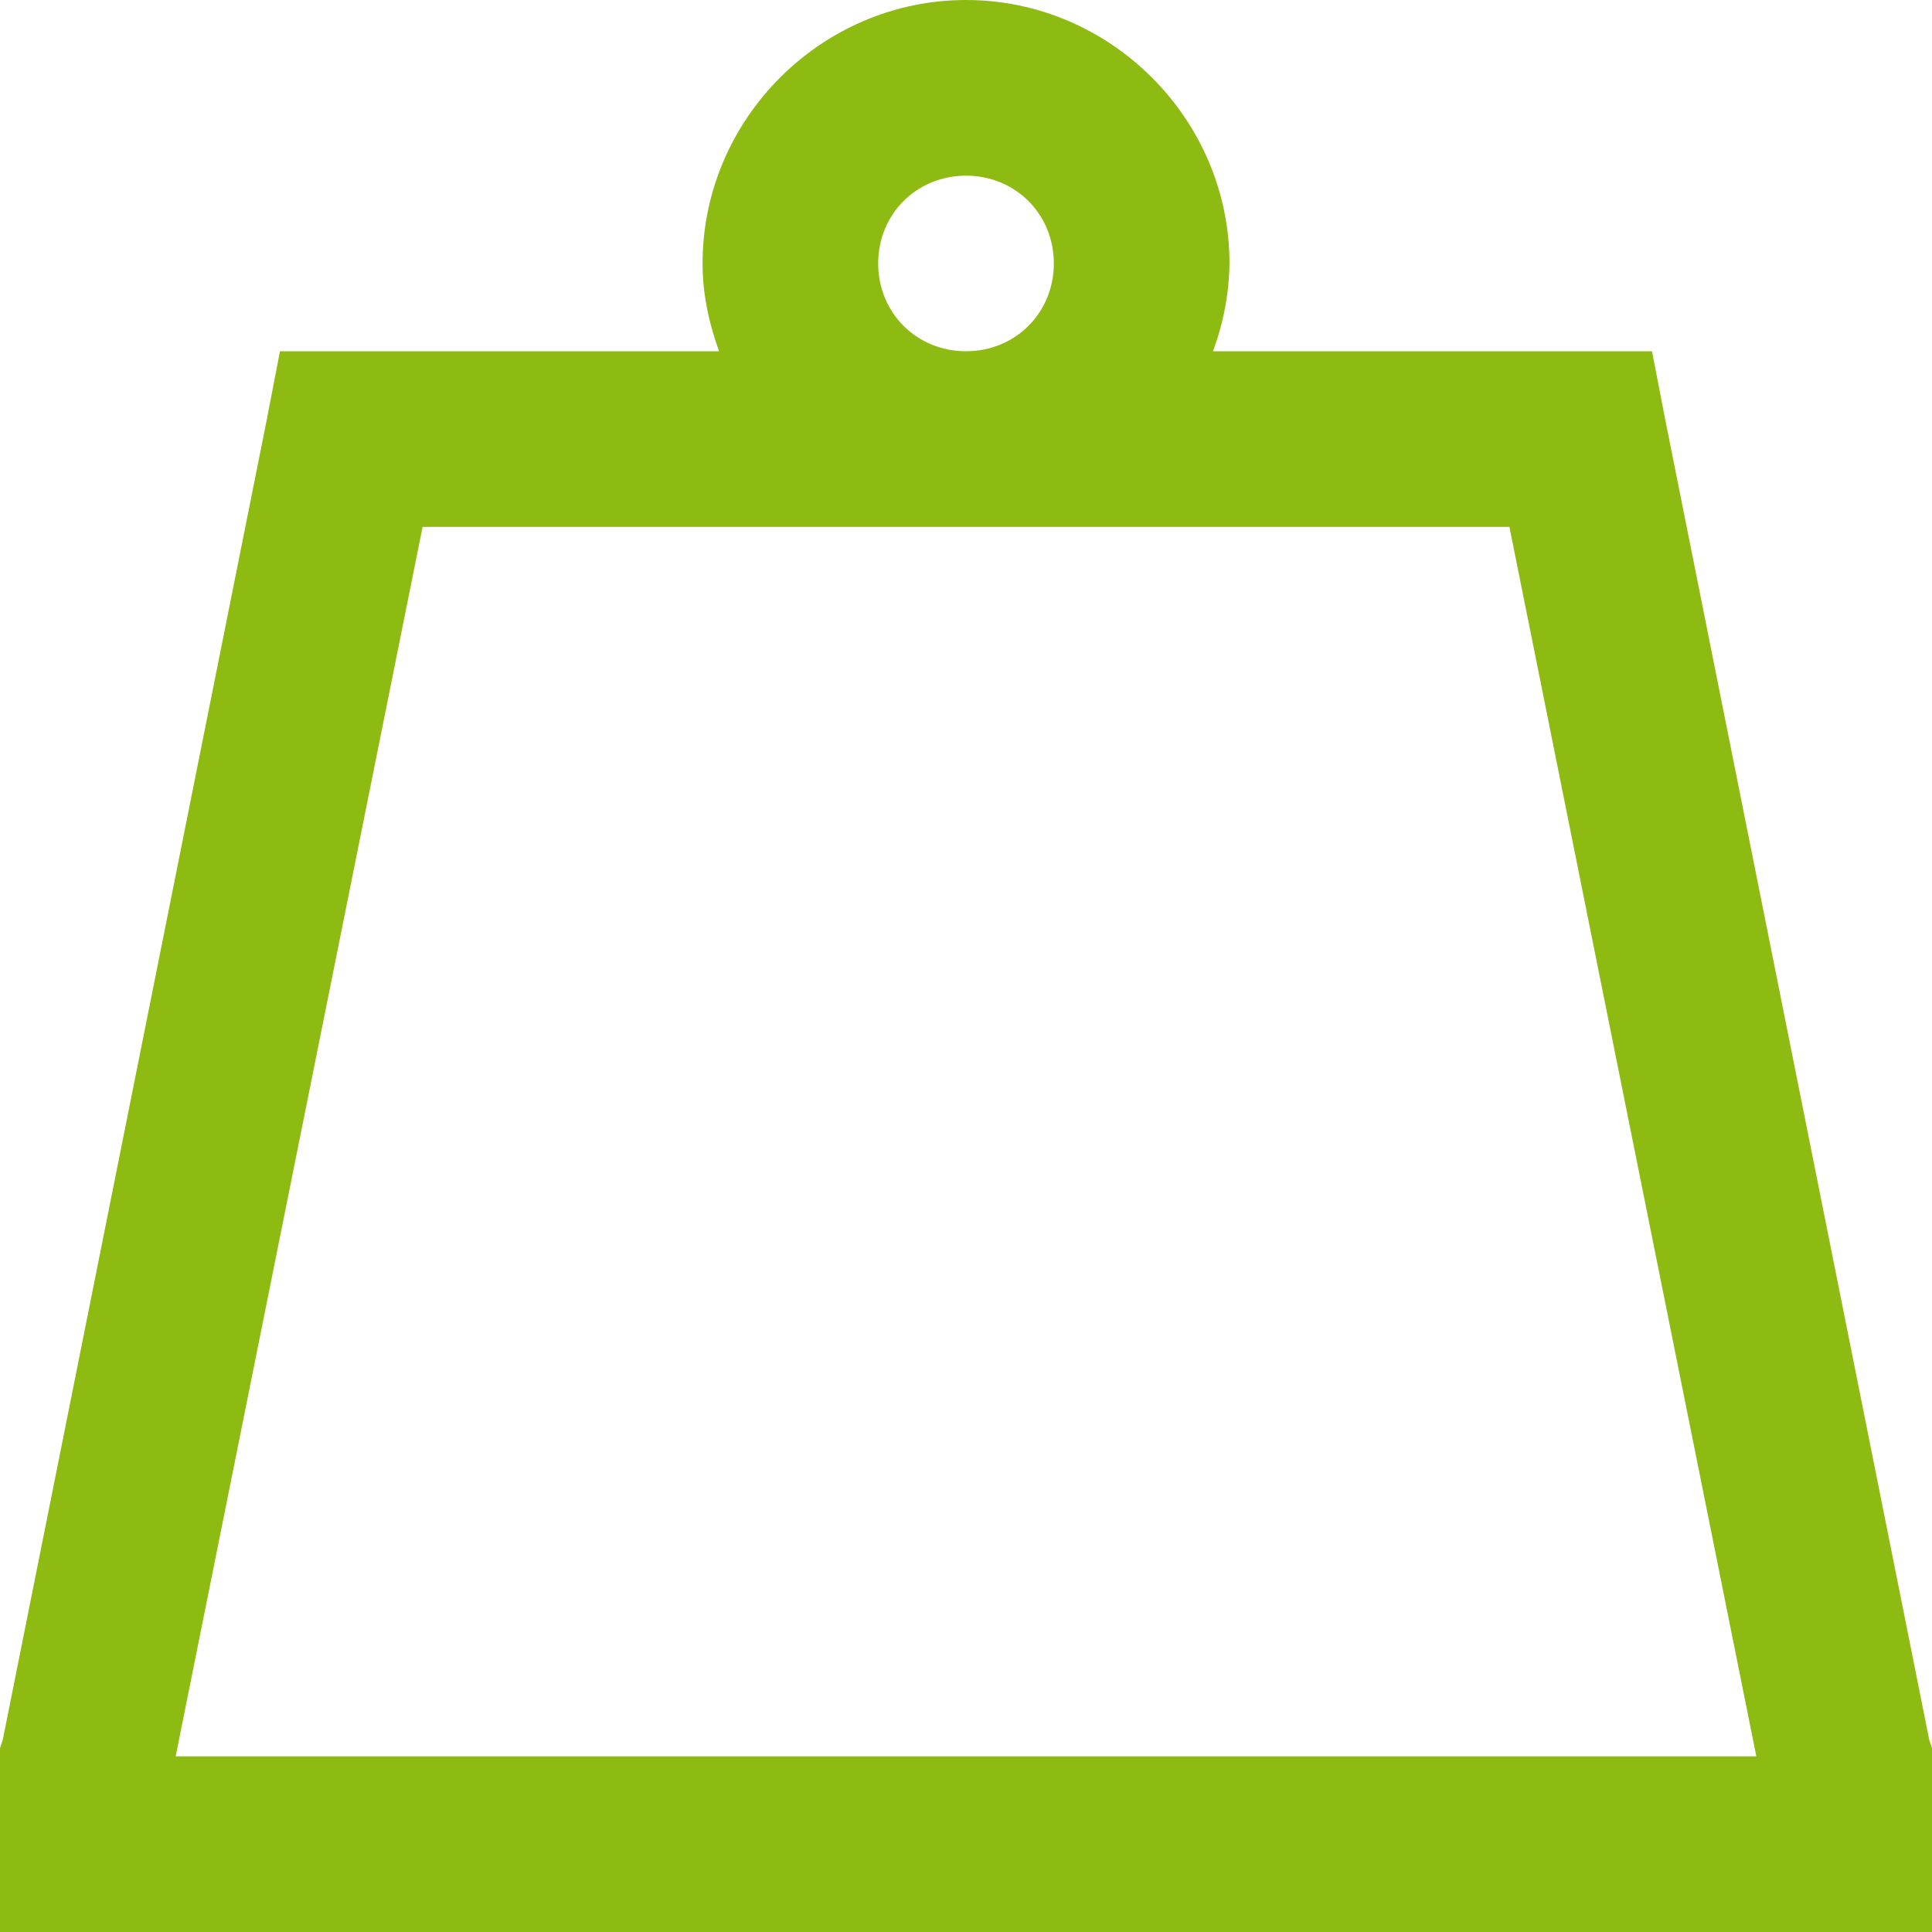 <svg width="26" height="26" viewBox="0 0 26 26" fill="none" xmlns="http://www.w3.org/2000/svg">
<path d="M13 0C11.056 0 9.455 1.601 9.455 3.545C9.455 3.961 9.542 4.354 9.677 4.727H3.768L3.582 5.688L0.037 23.415L0 23.525V26H26V23.525L25.963 23.415L22.418 5.688L22.232 4.727H16.323C16.465 4.349 16.54 3.949 16.546 3.545C16.546 1.601 14.944 0 13 0ZM13 2.364C13.665 2.364 14.182 2.881 14.182 3.545C14.182 4.211 13.664 4.727 13 4.727C12.335 4.727 11.818 4.21 11.818 3.545C11.818 2.88 12.336 2.364 13 2.364ZM5.687 7.091H20.313L23.636 23.636H2.364L5.687 7.091Z" fill="#8DBB11"/>
</svg>
